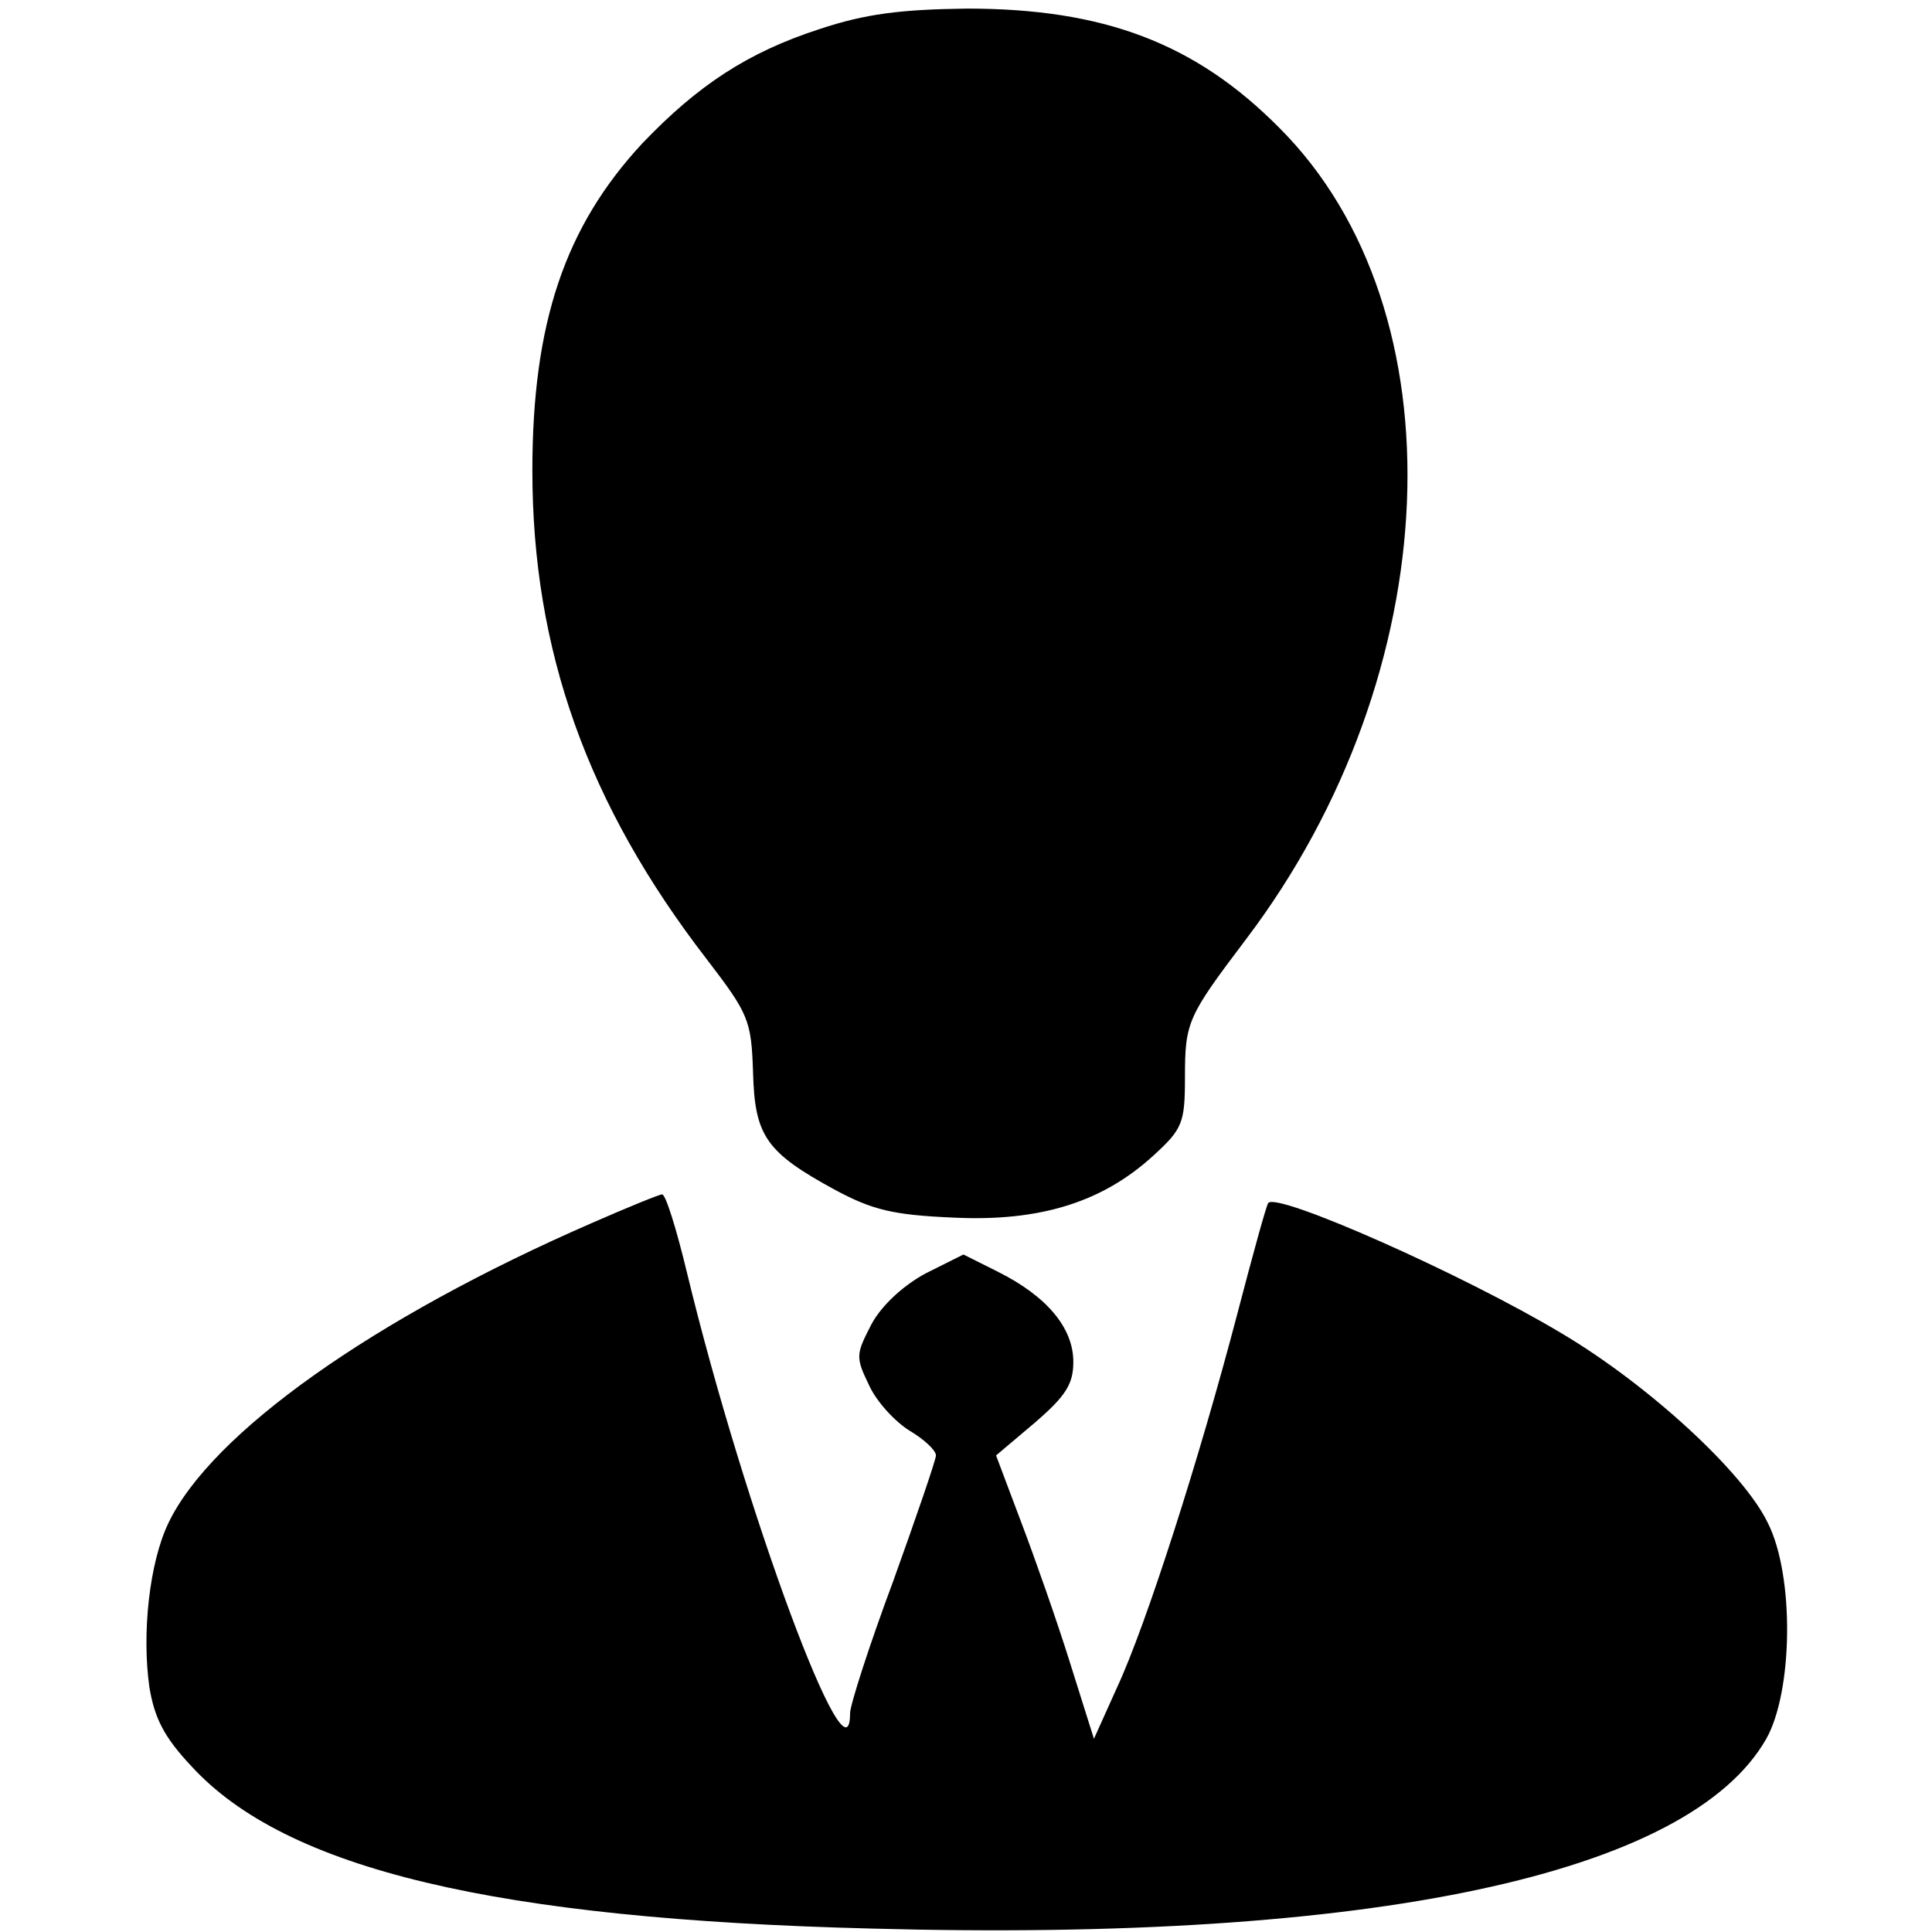 <?xml version="1.0" standalone="no"?>
<!DOCTYPE svg PUBLIC "-//W3C//DTD SVG 20010904//EN"
 "http://www.w3.org/TR/2001/REC-SVG-20010904/DTD/svg10.dtd">
<svg version="1.0" xmlns="http://www.w3.org/2000/svg"
 width="225pt" height="225pt" viewBox="0 0 225 225"
 preserveAspectRatio="xMidYMid meet">
<g transform="translate(0,225) scale(0.1,-0.1)"
fill="#000000" stroke="none">
<path d="M954 2216 c-83 -27 -141 -65 -206 -133 -90 -97 -128 -209 -128 -381
0 -209 64 -389 203 -569 49 -64 52 -71 54 -132 2 -74 15 -93 96 -137 43 -23
67 -29 137 -32 101 -5 174 18 233 72 34 31 37 38 37 91 0 65 3 71 71 161 235
310 252 732 39 945 -98 99 -205 139 -364 139 -77 -1 -118 -6 -172 -24z"/>
<path d="M690 826 c-255 -111 -444 -245 -494 -350 -22 -46 -31 -128 -22 -191
6 -36 17 -58 49 -92 110 -120 354 -178 792 -189 583 -16 952 63 1042 221 31
55 33 189 2 251 -28 59 -139 161 -240 221 -115 69 -332 165 -342 152 -2 -2
-18 -60 -36 -129 -44 -168 -106 -362 -140 -435 l-27 -60 -28 89 c-15 48 -41
122 -57 164 l-29 77 45 38 c36 31 45 45 45 71 0 39 -30 76 -88 105 l-40 20
-44 -22 c-26 -14 -51 -37 -63 -59 -18 -35 -19 -38 -3 -71 9 -20 31 -43 47 -53
17 -10 31 -23 31 -29 0 -5 -23 -72 -50 -147 -28 -75 -50 -144 -50 -153 0 -95
-123 236 -190 513 -12 50 -25 92 -29 91 -3 0 -40 -15 -81 -33z"/>
</g>
</svg>
